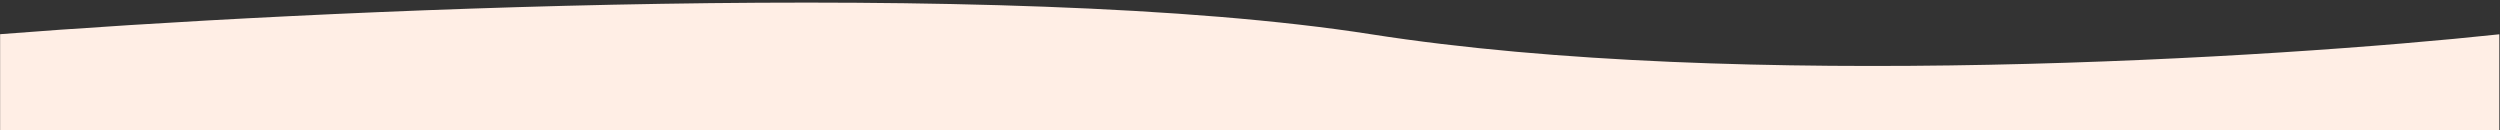 <svg width="1917" height="100" viewBox="0 0 1917 100" fill="none" xmlns="http://www.w3.org/2000/svg">
<rect x="0" y="0" width="1917" height="100" fill="#333333" stroke="none"/>
<mask id="mask0_470_121" style="mask-type:alpha" maskUnits="userSpaceOnUse" x="0" y="0" width="1917" height="100">
<rect width="1917" height="100" fill="#D9D9D9"/>
</mask>
<g mask="url(#mask0_470_121)">
<path d="M1051.5 26.295C770.3 -17.705 232.667 7.961 -1 26.295V114.295H1916.5V26.295C1745.33 44.628 1332.7 70.295 1051.5 26.295Z" fill="#FFEEE5"/>
</g>
</svg>
